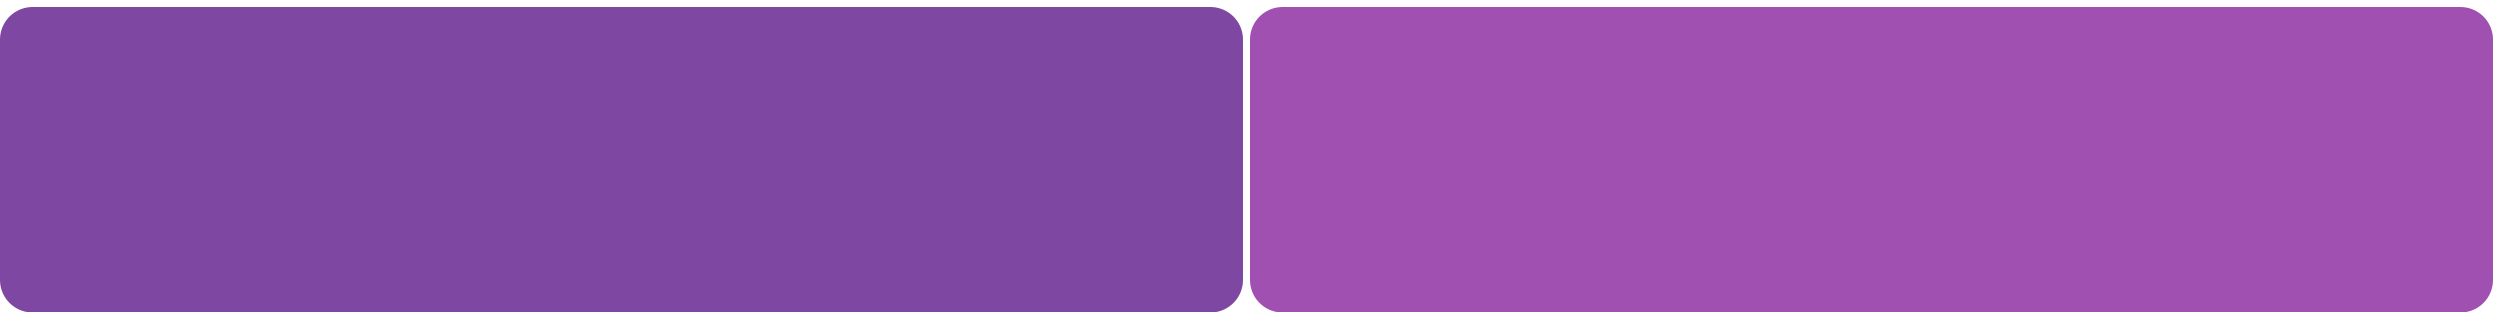 <?xml version="1.0" encoding="UTF-8" standalone="no"?>
<!-- Created with Inkscape (http://www.inkscape.org/) -->

<svg
   xmlns:dc="http://purl.org/dc/elements/1.1/"
   xmlns:cc="http://creativecommons.org/ns#"
   xmlns:rdf="http://www.w3.org/1999/02/22-rdf-syntax-ns#"
   xmlns:svg="http://www.w3.org/2000/svg"
   xmlns="http://www.w3.org/2000/svg"
   xmlns:sodipodi="http://sodipodi.sourceforge.net/DTD/sodipodi-0.dtd"
   xmlns:inkscape="http://www.inkscape.org/namespaces/inkscape"
   width="384"
   height="48"
   viewBox="0 0 101.6 12.7"
   version="1.1"
   id="svg8"
   inkscape:version="0.92.4 (f8dce91, 2019-08-02)"
   sodipodi:docname="button.svg"
   inkscape:export-filename="/home/hfrgrd/Documents/Ur/assets/button.png"
   inkscape:export-xdpi="96"
   inkscape:export-ydpi="96">
  <defs
     id="defs2" />
  <sodipodi:namedview
     id="base"
     pagecolor="#ffffff"
     bordercolor="#666666"
     borderopacity="1.0"
     inkscape:pageopacity="0.0"
     inkscape:pageshadow="2"
     inkscape:zoom="1.979899"
     inkscape:cx="170.89051"
     inkscape:cy="40.348715"
     inkscape:document-units="mm"
     inkscape:current-layer="layer1"
     showgrid="true"
     units="px"
     inkscape:pagecheckerboard="true"
     inkscape:window-width="1366"
     inkscape:window-height="713"
     inkscape:window-x="0"
     inkscape:window-y="27"
     inkscape:window-maximized="1">
    <inkscape:grid
       type="xygrid"
       id="grid815"
       empspacing="11" />
  </sodipodi:namedview>
  <g
     inkscape:label="Layer 1"
     inkscape:groupmode="layer"
     id="layer1"
     transform="translate(0,-284.3)">
    <rect
       style="fill:#7e47a2;fill-opacity:1;stroke:#7e47a2;stroke-width:2.646;stroke-linecap:round;stroke-linejoin:round;stroke-miterlimit:4.8;stroke-dasharray:none;stroke-opacity:1;paint-order:stroke markers fill"
       id="rect817"
       width="47.869"
       height="9.769"
       x="1.323"
       y="285.908" />
    <rect
       style="fill:#9f50b0;fill-opacity:1;stroke:#9f50b0;stroke-width:2.646;stroke-linecap:round;stroke-linejoin:round;stroke-miterlimit:4.8;stroke-dasharray:none;stroke-opacity:1;paint-order:stroke markers fill"
       id="rect817-3"
       width="47.869"
       height="9.769"
       x="52.123"
       y="285.908" />
  </g>
</svg>
